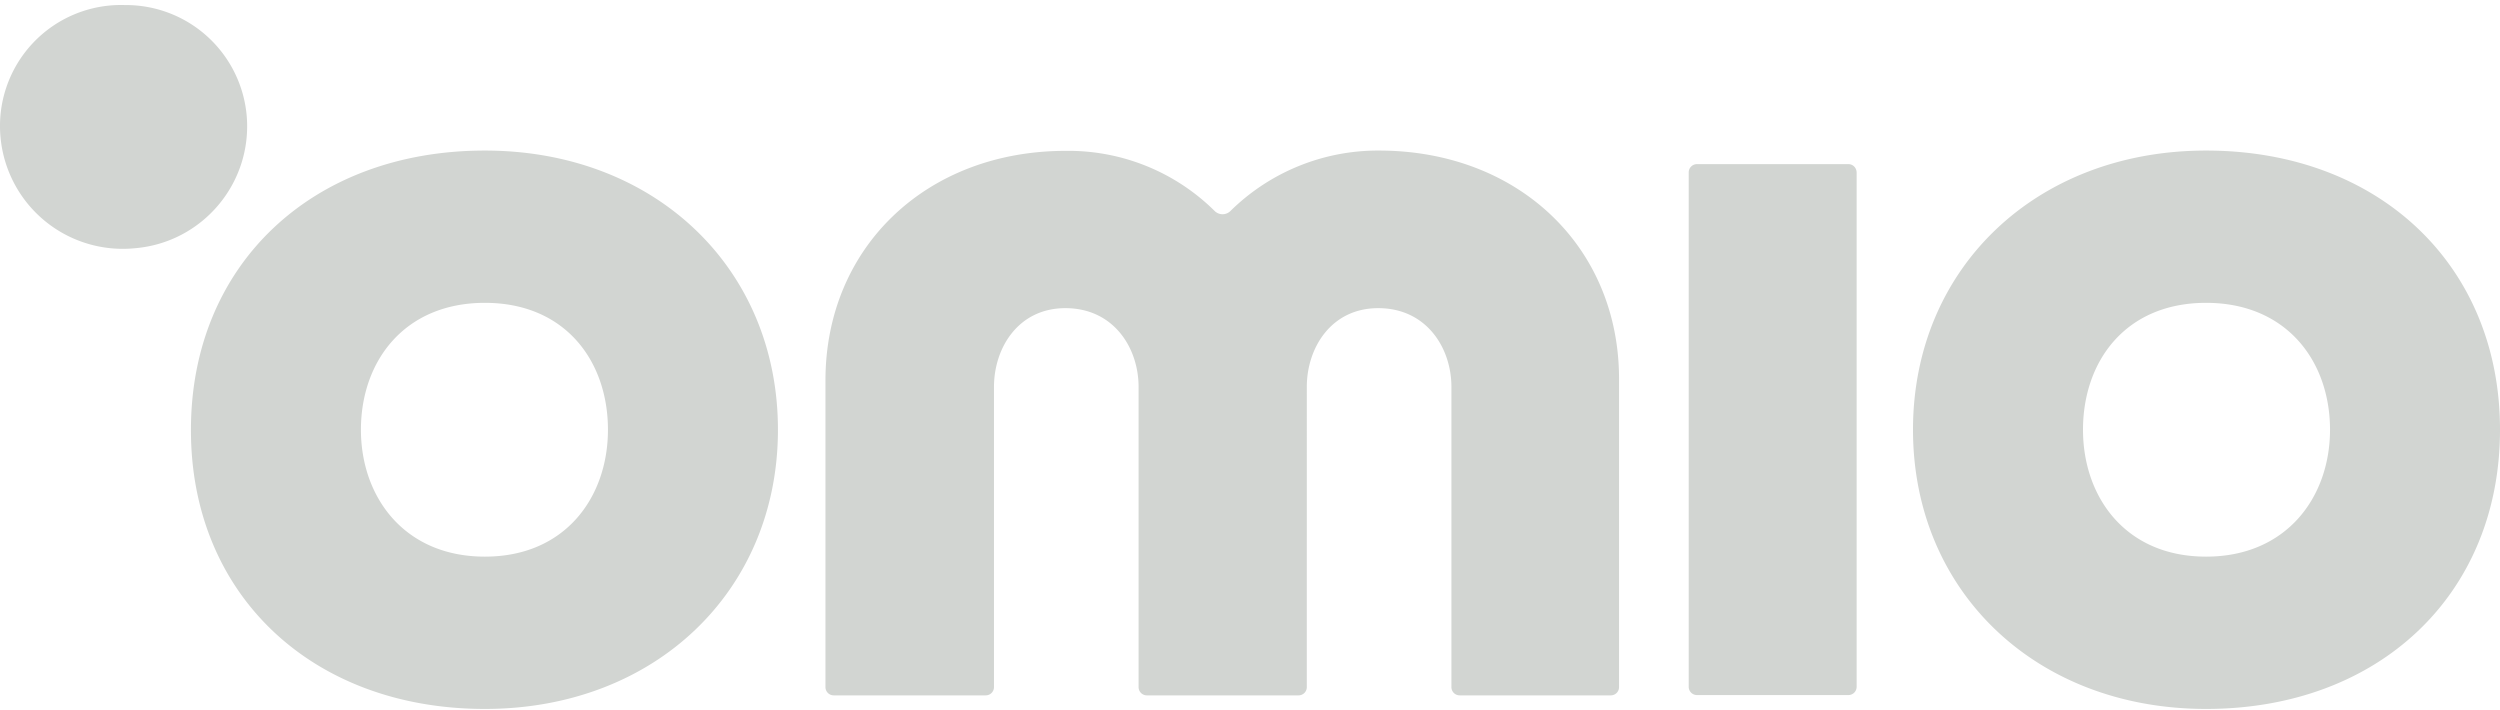 <svg xmlns="http://www.w3.org/2000/svg" width="250" height="71" viewBox="0 0 250 71"><g><g><g><path fill="#d2d5d2" d="M36.093 42.974c0 6.73 4.339 12.69 12.395 12.69 8.057 0 12.307-5.96 12.307-12.69 0-6.846-4.25-12.69-12.307-12.69-8.056 0-12.395 5.844-12.395 12.69zm-16.999 0c0-16.438 12.07-27.918 29.394-27.918 17 0 29.306 11.746 29.306 27.918 0 16.173-12.336 27.92-29.306 27.92-17.323 0-29.424-11.481-29.394-27.92zm118.808-27.918c13.95.009 24.062 9.657 24.003 22.96V68.71a.825.825 0 0 1-.826.827h-15.11a.825.825 0 0 1-.827-.827V38.695c0-3.925-2.509-7.88-7.32-7.88-4.692 0-7.141 3.955-7.141 7.88V68.71a.825.825 0 0 1-.827.827h-15.169a.825.825 0 0 1-.826-.827V38.695c0-3.925-2.509-7.88-7.32-7.88-4.692 0-7.141 3.955-7.141 7.88V68.71a.825.825 0 0 1-.827.827H83.372a.825.825 0 0 1-.826-.827V38.046c0-13.31 10.093-22.96 24.023-22.96a20.777 20.777 0 0 1 14.874 5.99 1.121 1.121 0 0 0 1.624 0 21.013 21.013 0 0 1 14.844-6.02zM208.3 42.974c0 6.73 4.25 12.69 12.307 12.69 8.056 0 12.395-5.96 12.395-12.69 0-6.846-4.339-12.69-12.395-12.69-8.057 0-12.307 5.844-12.307 12.69zm-17 0c0-16.172 12.337-27.918 29.307-27.918C237.9 15.056 250 26.536 250 42.974c0 16.439-12.07 27.92-29.394 27.92-17 0-29.306-11.747-29.306-27.92zm-6.433-26.56h-.029zm-.025 0c.47.001.822.384.822.855v51.41a.825.825 0 0 1-.827.827h-15.14a.825.825 0 0 1-.826-.826V17.24c0-.457.37-.827.826-.827zm-.004 0z"/></g><g><path fill="#d2d5d2" d="M12.483.506A12.1 12.1 0 0 0 .058 13.786a12.277 12.277 0 0 0 13.429 11.038c6.739-.563 11.746-6.482 11.185-13.221A12.13 12.13 0 0 0 12.483.506z"/></g></g></g></svg>
